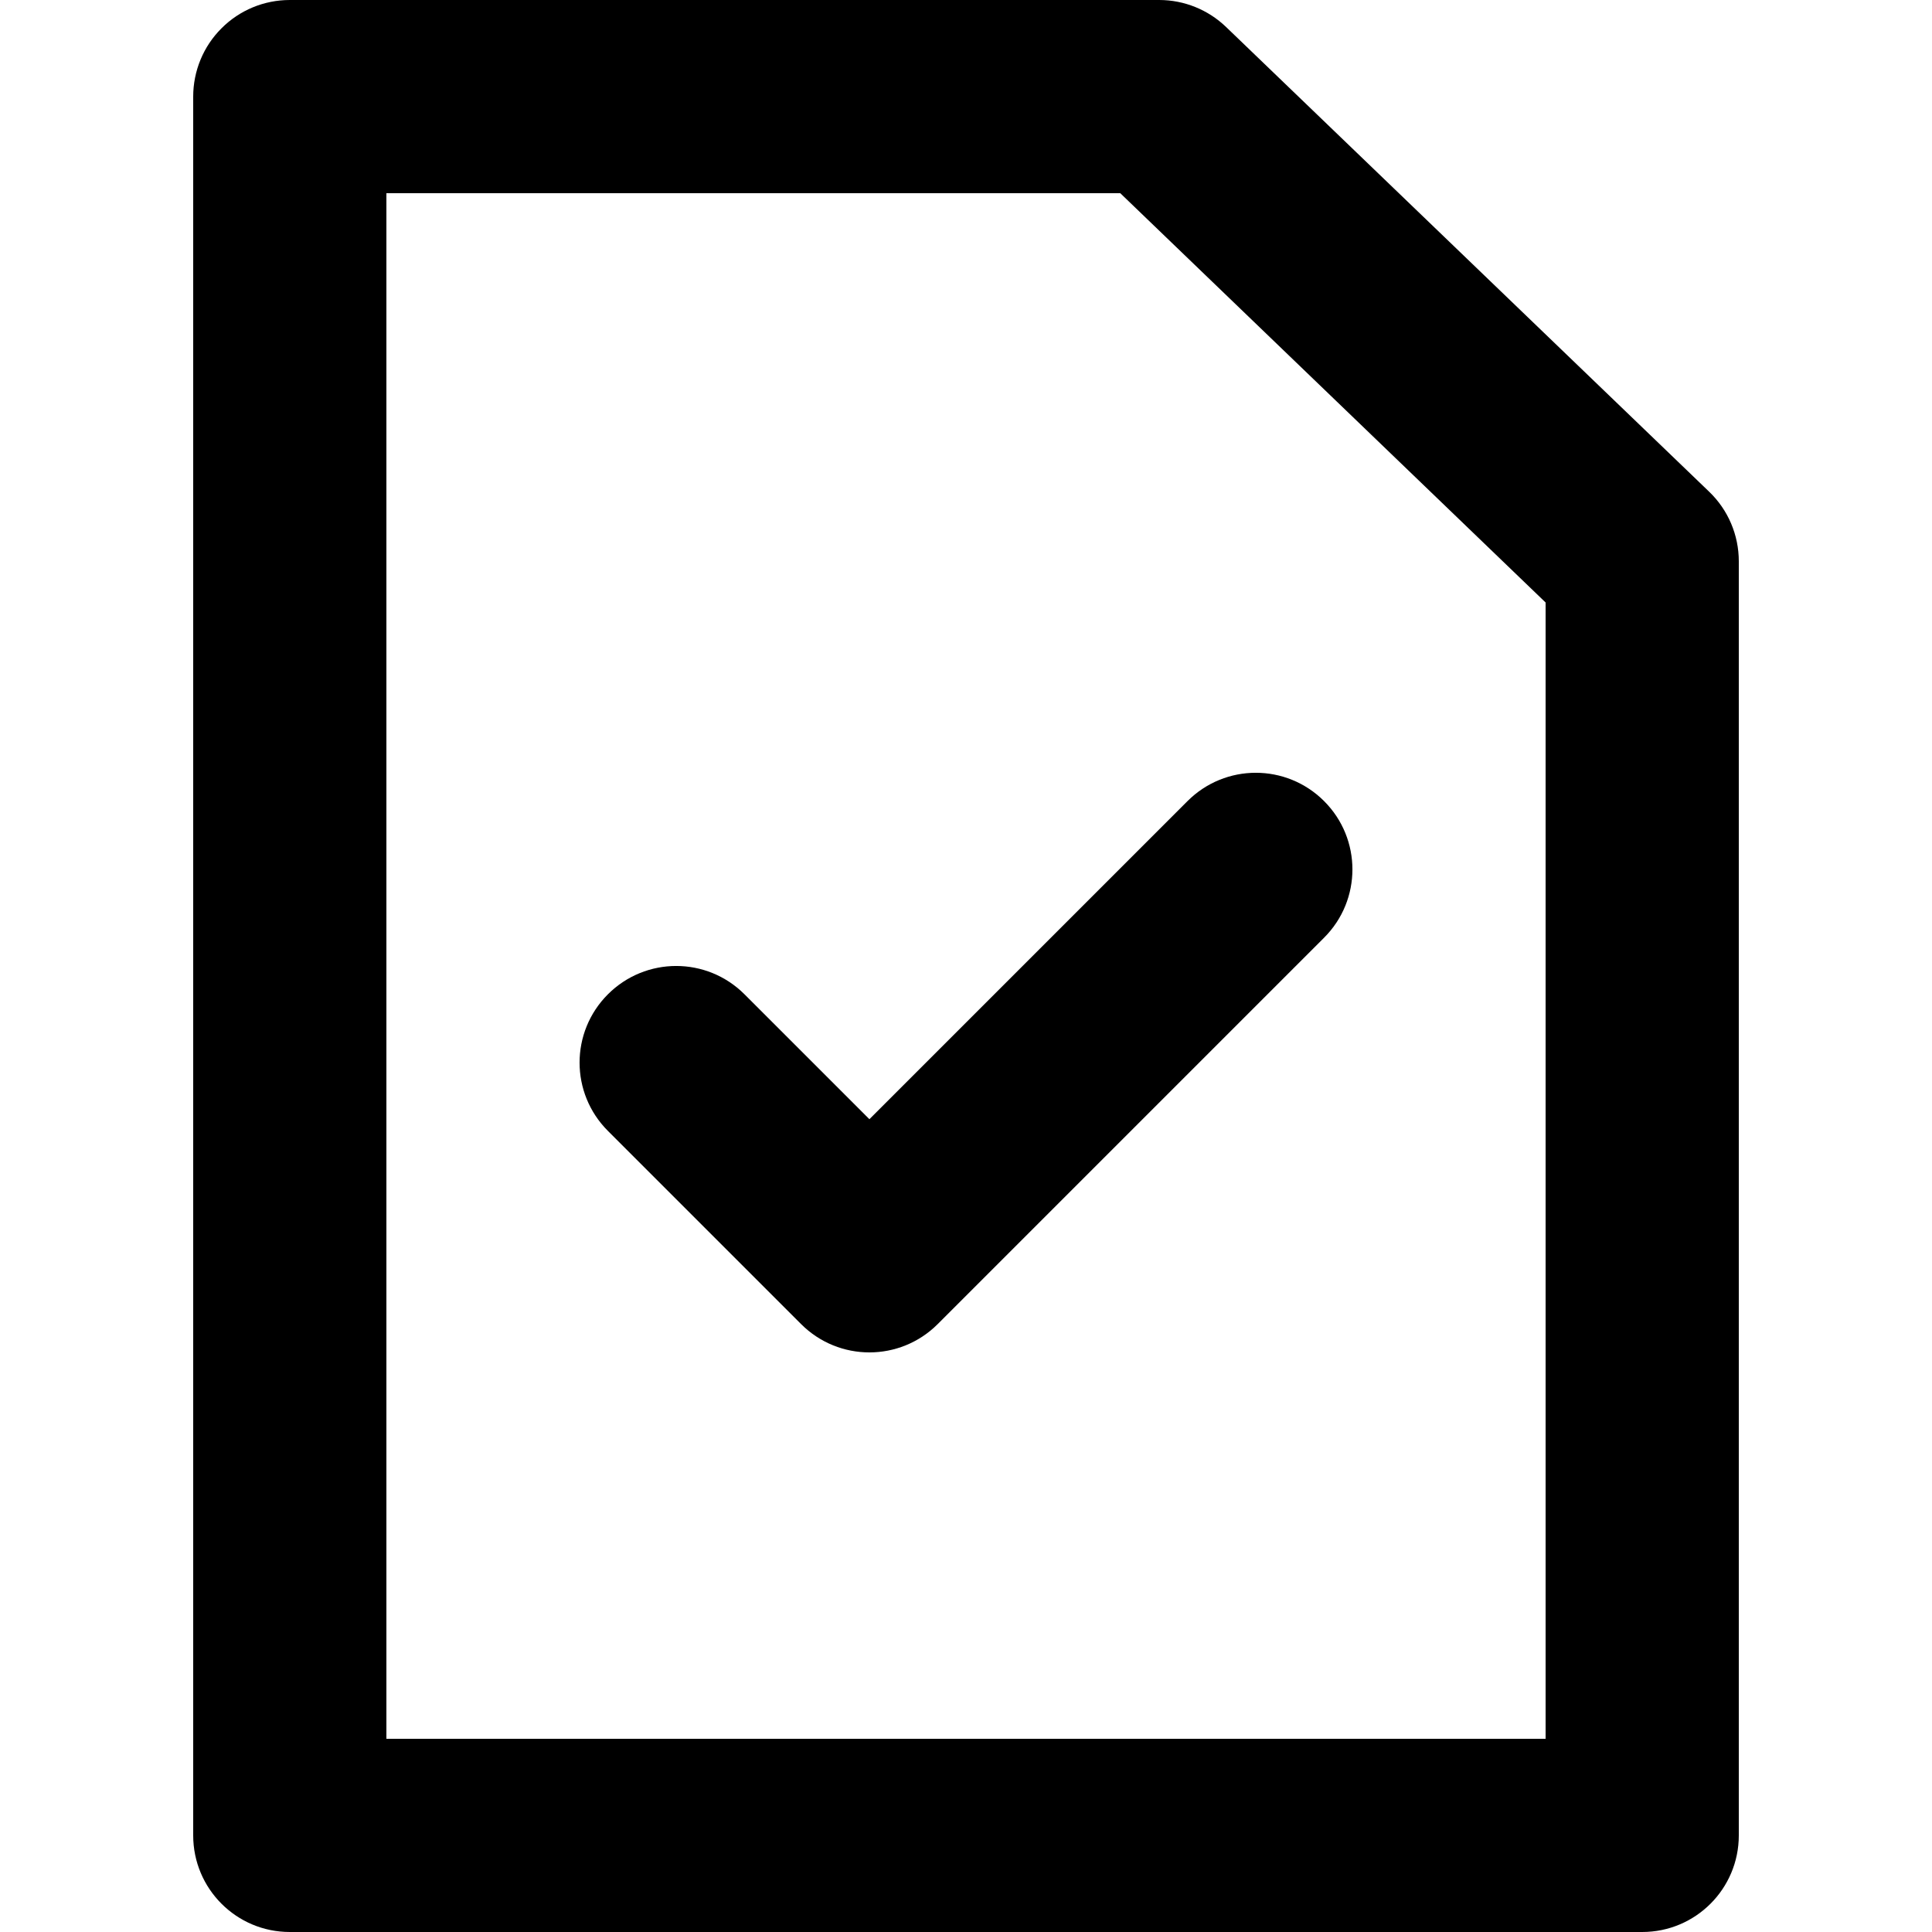 <svg id="document-check" viewBox="0 0 20 20" xmlns="http://www.w3.org/2000/svg">
	<path d="M9,14 C8.744,14 8.488,13.902 8.293,13.707 L6.293,11.707 C5.902,11.316 5.902,10.684 6.293,10.293 C6.684,9.902 7.316,9.902 7.707,10.293 L9,11.586 L12.293,8.293 C12.684,7.902 13.316,7.902 13.707,8.293 C14.098,8.684 14.098,9.316 13.707,9.707 L9.707,13.707 C9.512,13.902 9.256,14 9,14 Z M4,18 L16,18 L16,6.237 L11.597,2 L4,2 L4,18 Z M17,20 L3,20 C2.447,20 2,19.552 2,19 L2,1 C2,0.735 2.105,0.48 2.293,0.293 C2.48,0.105 2.734,0 3,0 L12,0 C12.259,0 12.507,0.101 12.693,0.28 L17.693,5.09 C17.89,5.279 18,5.539 18,5.811 L18,19 C18,19.552 17.553,20 17,20 Z" />
</svg>